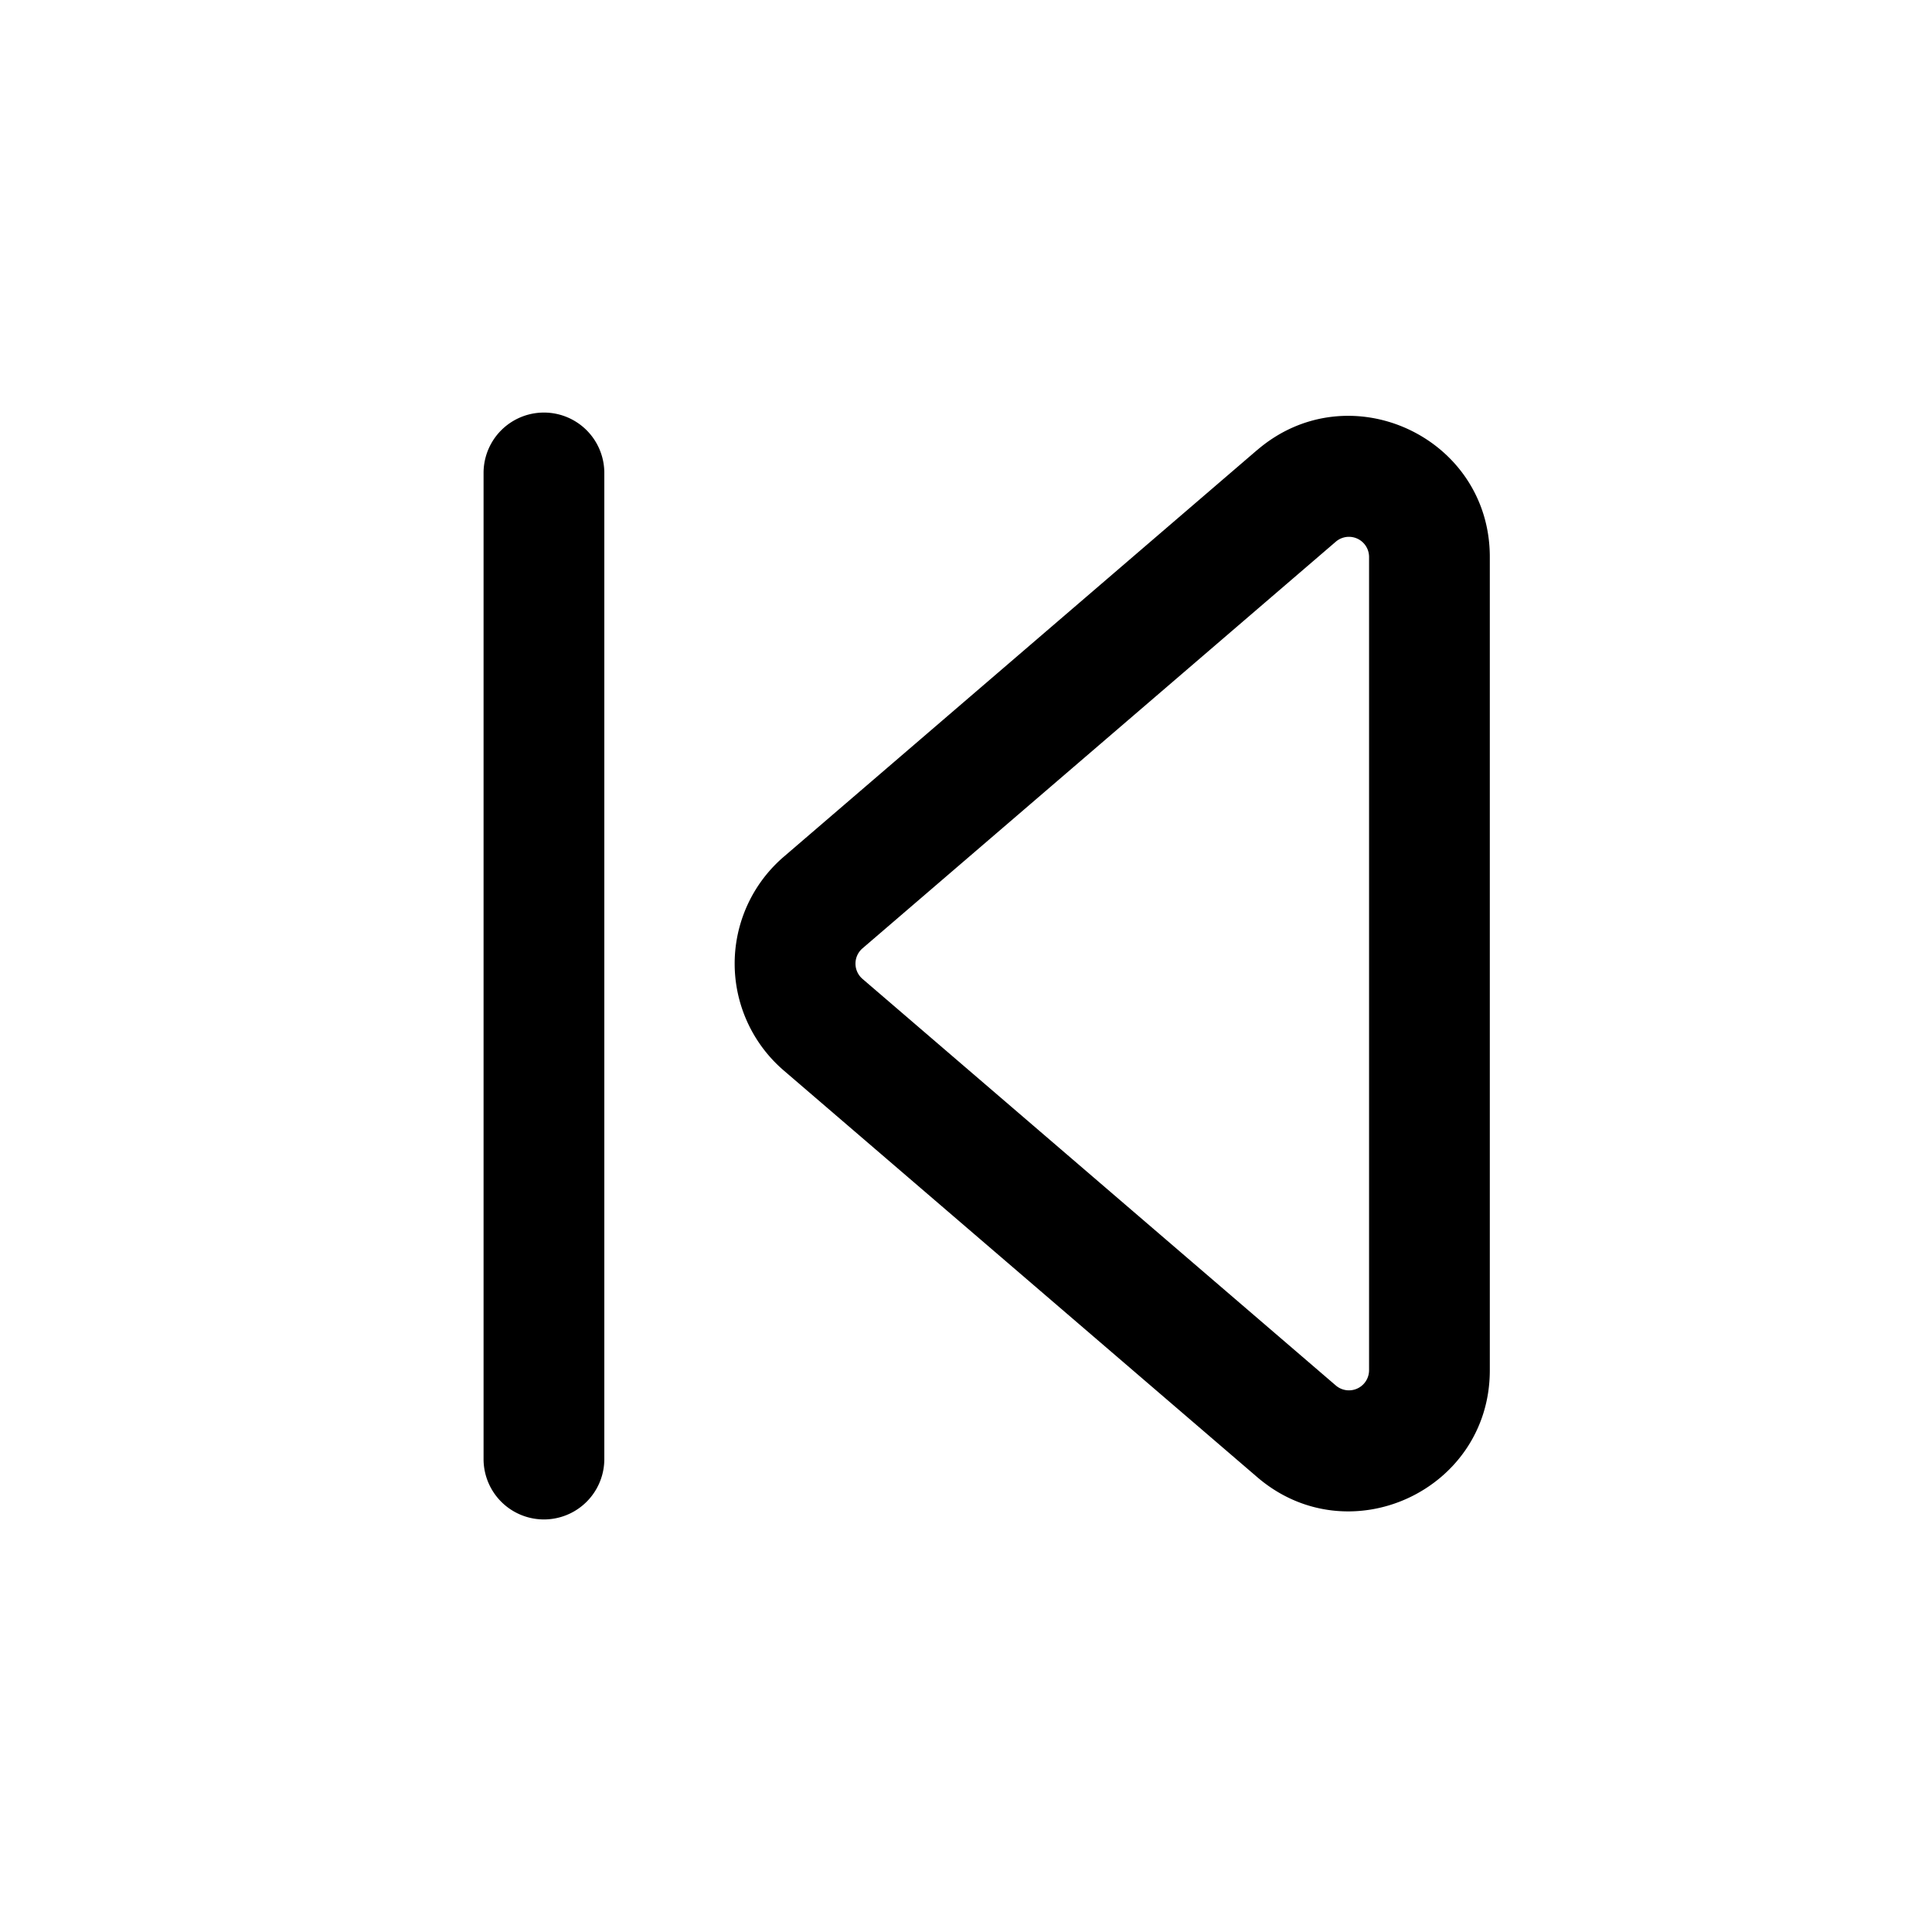 <svg xmlns="http://www.w3.org/2000/svg" width="24" height="24" fill="currentColor" viewBox="0 0 24 24">
  <path fill="#000" d="M7.507 18.125a.75.75 0 0 1-1.5 0V5.875a.75.75 0 1 1 1.5 0v12.25Z"/>
  <path fill="#000" fill-rule="evenodd" d="M15.617 5.591c1.134-.974 2.89-.168 2.89 1.328v10.103c0 1.496-1.756 2.302-2.89 1.327l-5.881-5.051a1.75 1.75 0 0 1 0-2.655l5.88-5.052Zm1.39 1.328a.25.25 0 0 0-.413-.19l-5.88 5.052a.25.25 0 0 0 0 .379l5.88 5.051a.25.25 0 0 0 .413-.19V6.92Z" clip-rule="evenodd"/>
</svg>
